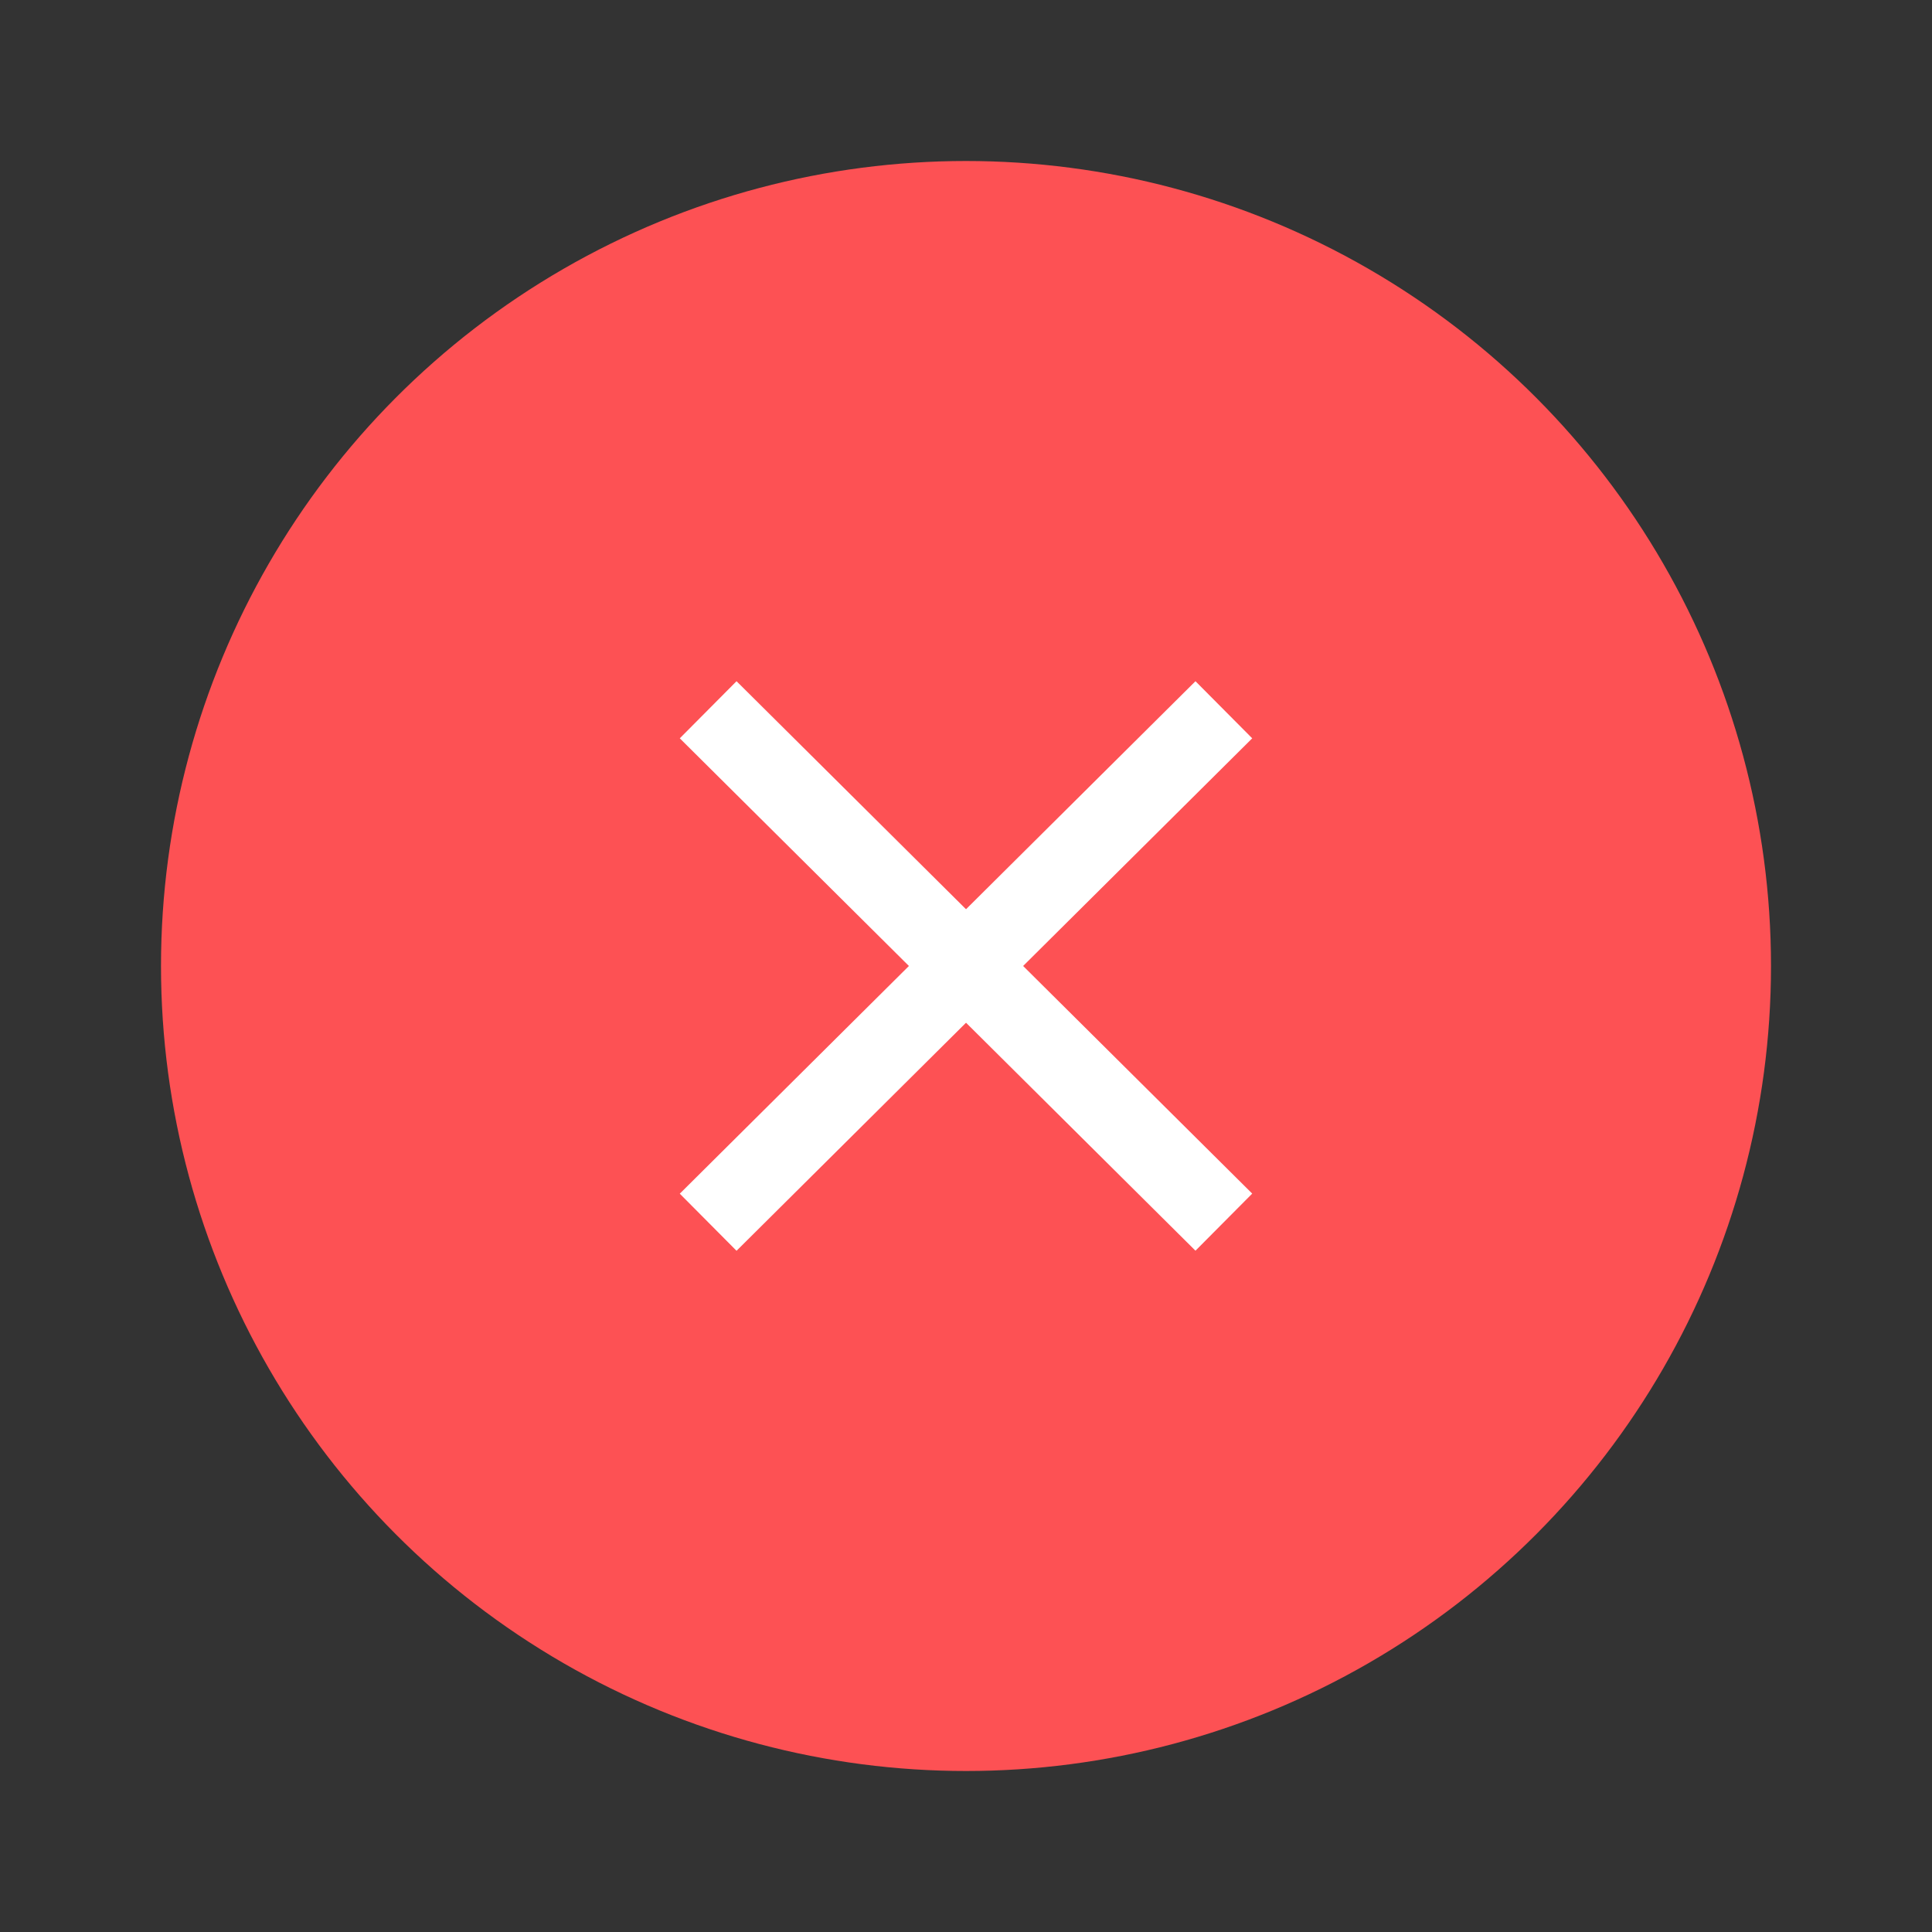<svg width="24" height="24" viewBox="0 0 24 24" fill="none" xmlns="http://www.w3.org/2000/svg">
<rect x="0" y="0" width="24" height="24" fill="#333333" stroke="none"/>
<circle cx="12" cy="12" r="10" fill="#FD5154"/>
<path d="M8.797 15.183L15.203 8.817" stroke="white"/>
<path d="M15.203 15.182L8.797 8.817" stroke="white"/>
</svg>
